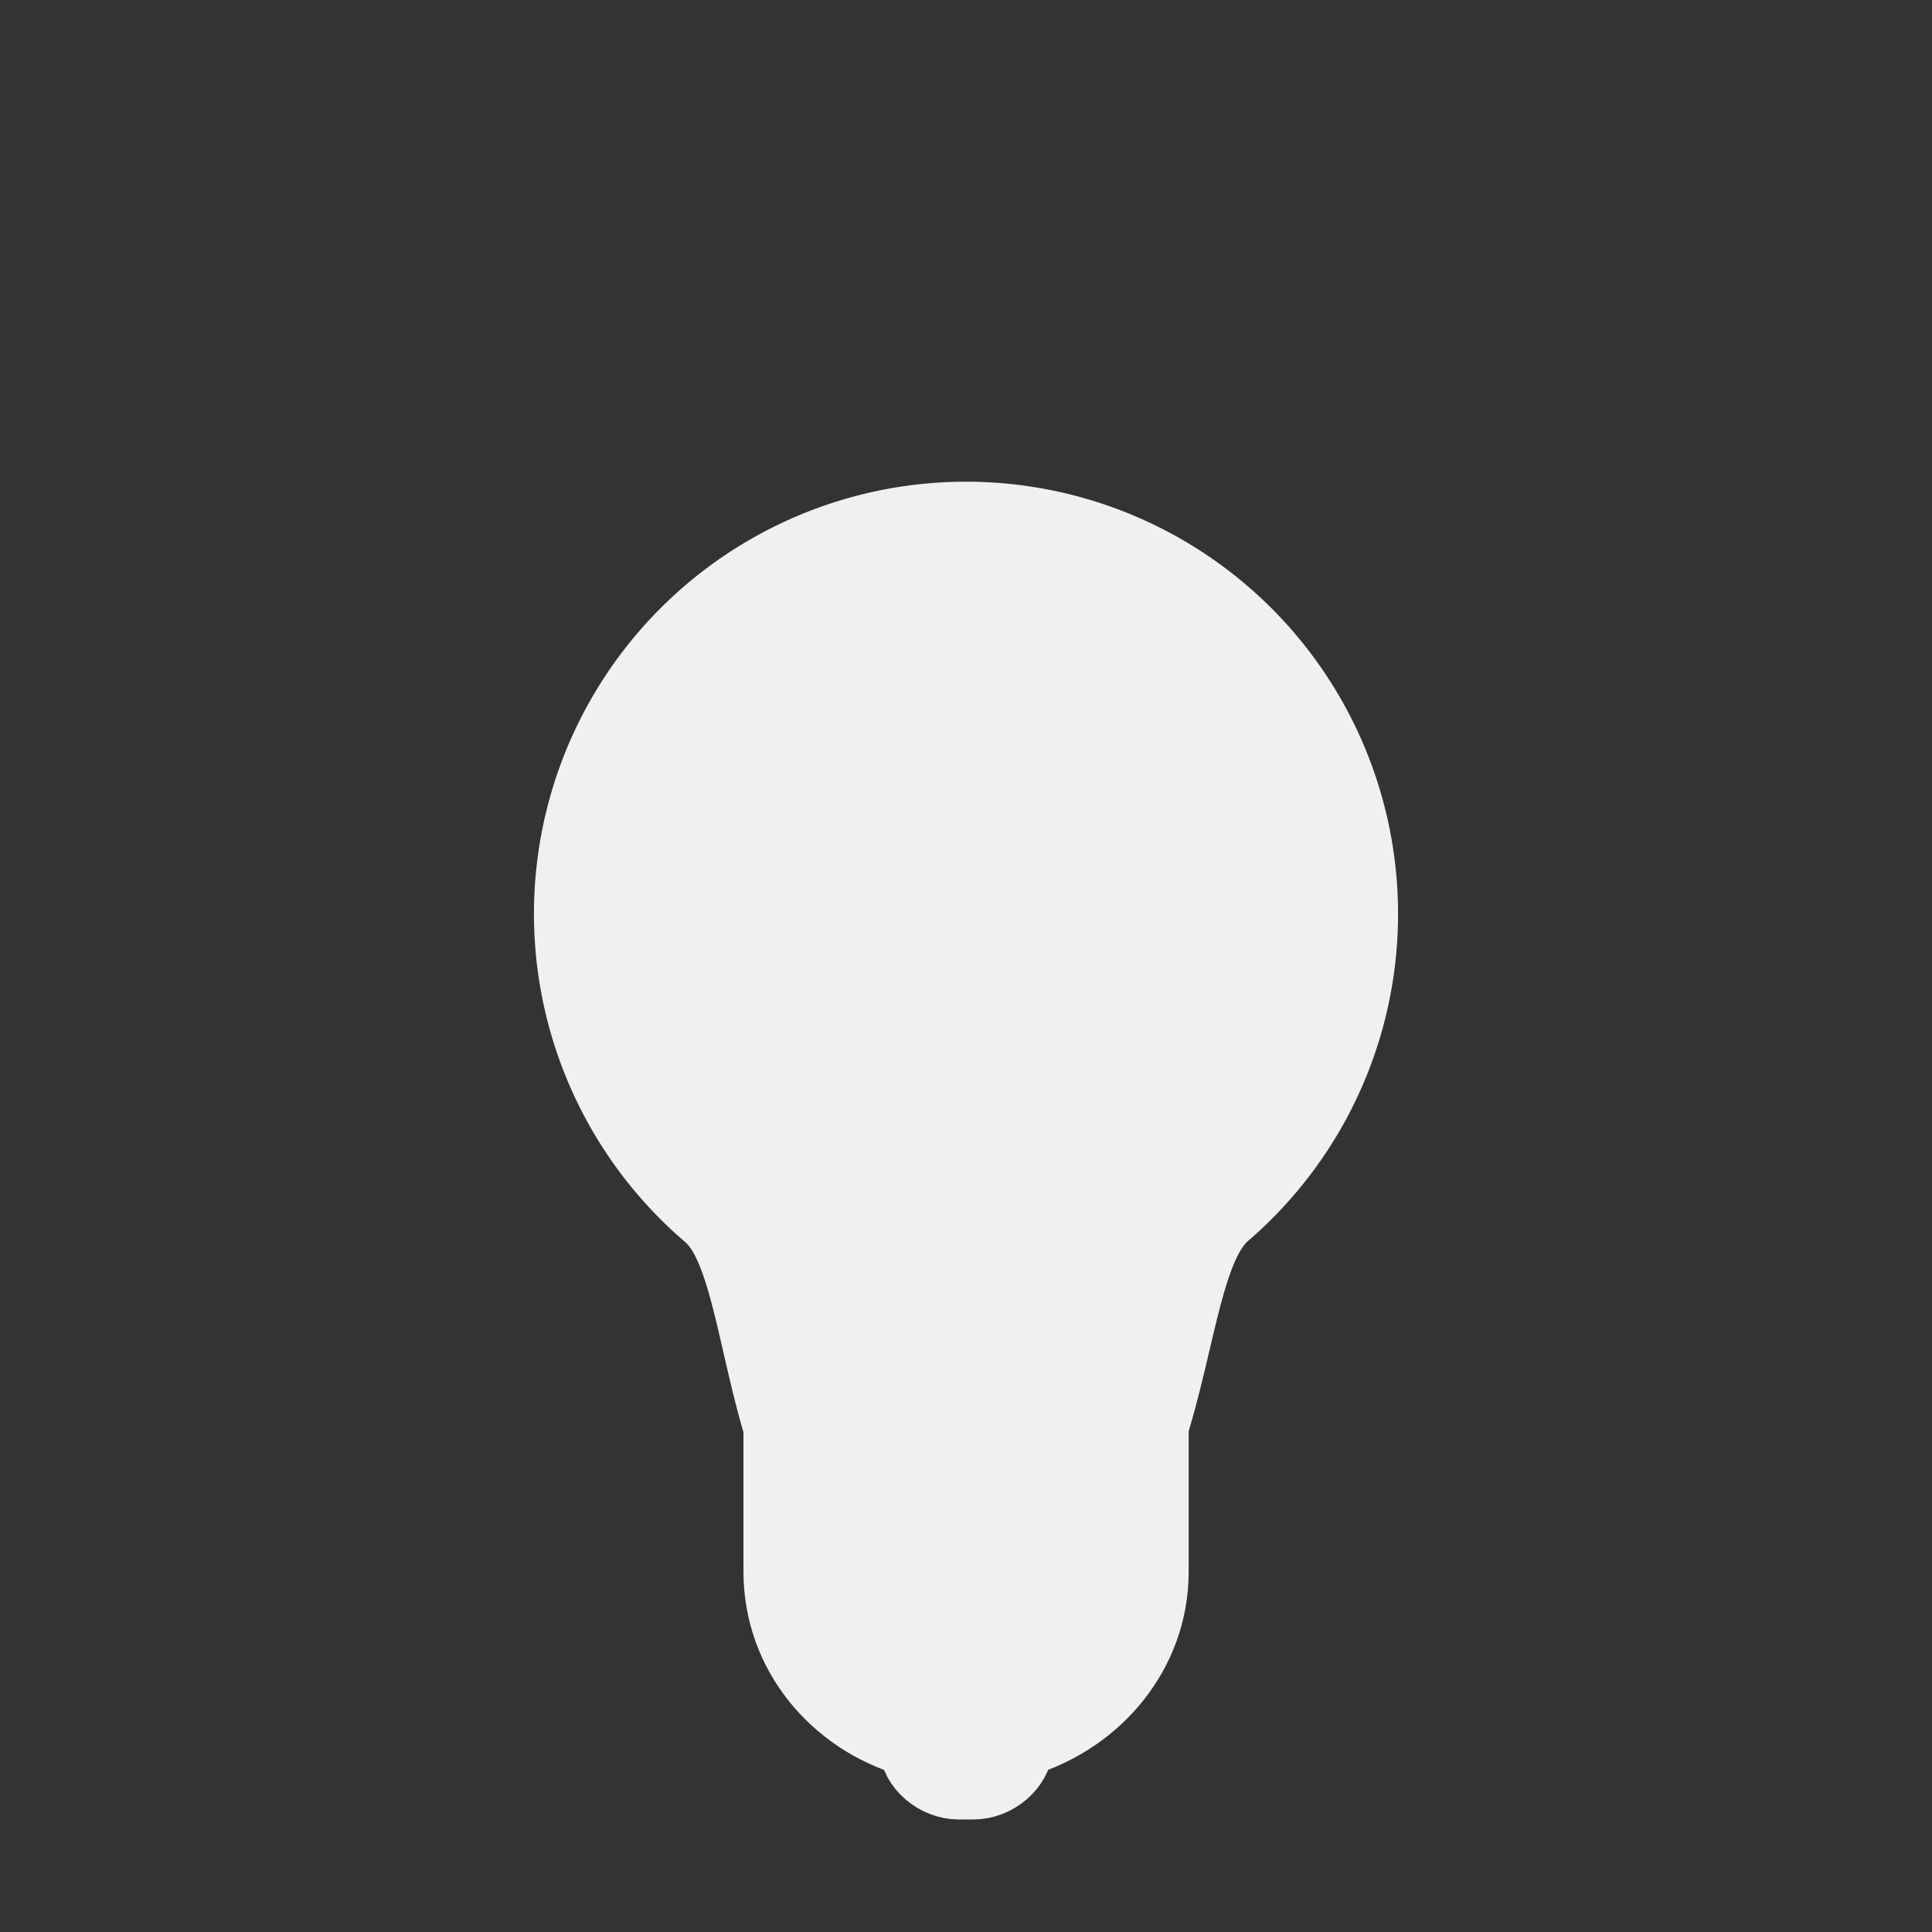 <!--Created with Inkscape (http://www.inkscape.org/)--><svg xmlns:dc="http://purl.org/dc/elements/1.1/" xmlns:cc="http://creativecommons.org/ns#" xmlns:rdf="http://www.w3.org/1999/02/22-rdf-syntax-ns#" xmlns="http://www.w3.org/2000/svg" xmlns:sodipodi="http://sodipodi.sourceforge.net/DTD/sodipodi-0.dtd" xmlns:inkscape="http://www.inkscape.org/namespaces/inkscape" id="svg2" version="1.1" inkscape:version="0.92.1 r15371" width="16" height="16" viewBox="0 0 16 16" sodipodi:docname="light_onionOff.svg"><rect x="0" y="0" width="16" height="16" fill="#333333" stroke="none"/><sodipodi:namedview pagecolor="#ffffff" bordercolor="#666666" borderopacity="1" objecttolerance="10" gridtolerance="10" guidetolerance="10" inkscape:pageopacity="0" inkscape:pageshadow="2" inkscape:window-width="1884" inkscape:window-height="1051" id="namedview4" showgrid="true" inkscape:zoom="20.85965" inkscape:cx="-1.9994864" inkscape:cy="8.146933" inkscape:window-x="0" inkscape:window-y="0" inkscape:window-maximized="1" inkscape:current-layer="svg2"><inkscape:grid type="xygrid" id="grid4138"/></sodipodi:namedview><path style="color:#000;display:inline;overflow:visible;visibility:visible;fill:#eff0f1;fill-opacity:1;fill-rule:nonzero;stroke:#eff0f1;stroke-width:.5;stroke-linecap:butt;stroke-linejoin:miter;stroke-miterlimit:4;stroke-dasharray:none;stroke-dashoffset:0;stroke-opacity:1;marker:none;enable-background:accumulate" d="M11.328 7.567a3.32 3.32 0 0 1-1.157 2.522c-.582.502-.274 3.168-2.171 3.197-1.897.028-1.579-2.69-2.16-3.187a3.328 3.328 0 1 1 5.488-2.532z" id="path3359" inkscape:connector-curvature="0" sodipodi:nodetypes="sszssss"/><path style="color:#000;display:inline;overflow:visible;visibility:visible;fill:#eff0f1;fill-opacity:1;fill-rule:nonzero;stroke:#eff0f1;stroke-width:.506;stroke-miterlimit:4;stroke-dasharray:none;stroke-opacity:1;marker:none;enable-background:accumulate" d="M6.41 11.796v1.22c0 .69.475 1.257 1.123 1.446.01.191.205.353.405.353h.125c.2 0 .395-.162.406-.353.642-.192 1.122-.76 1.122-1.445v-1.221" id="rect3361" inkscape:connector-curvature="0" sodipodi:nodetypes="cscsscsc"/></svg>

